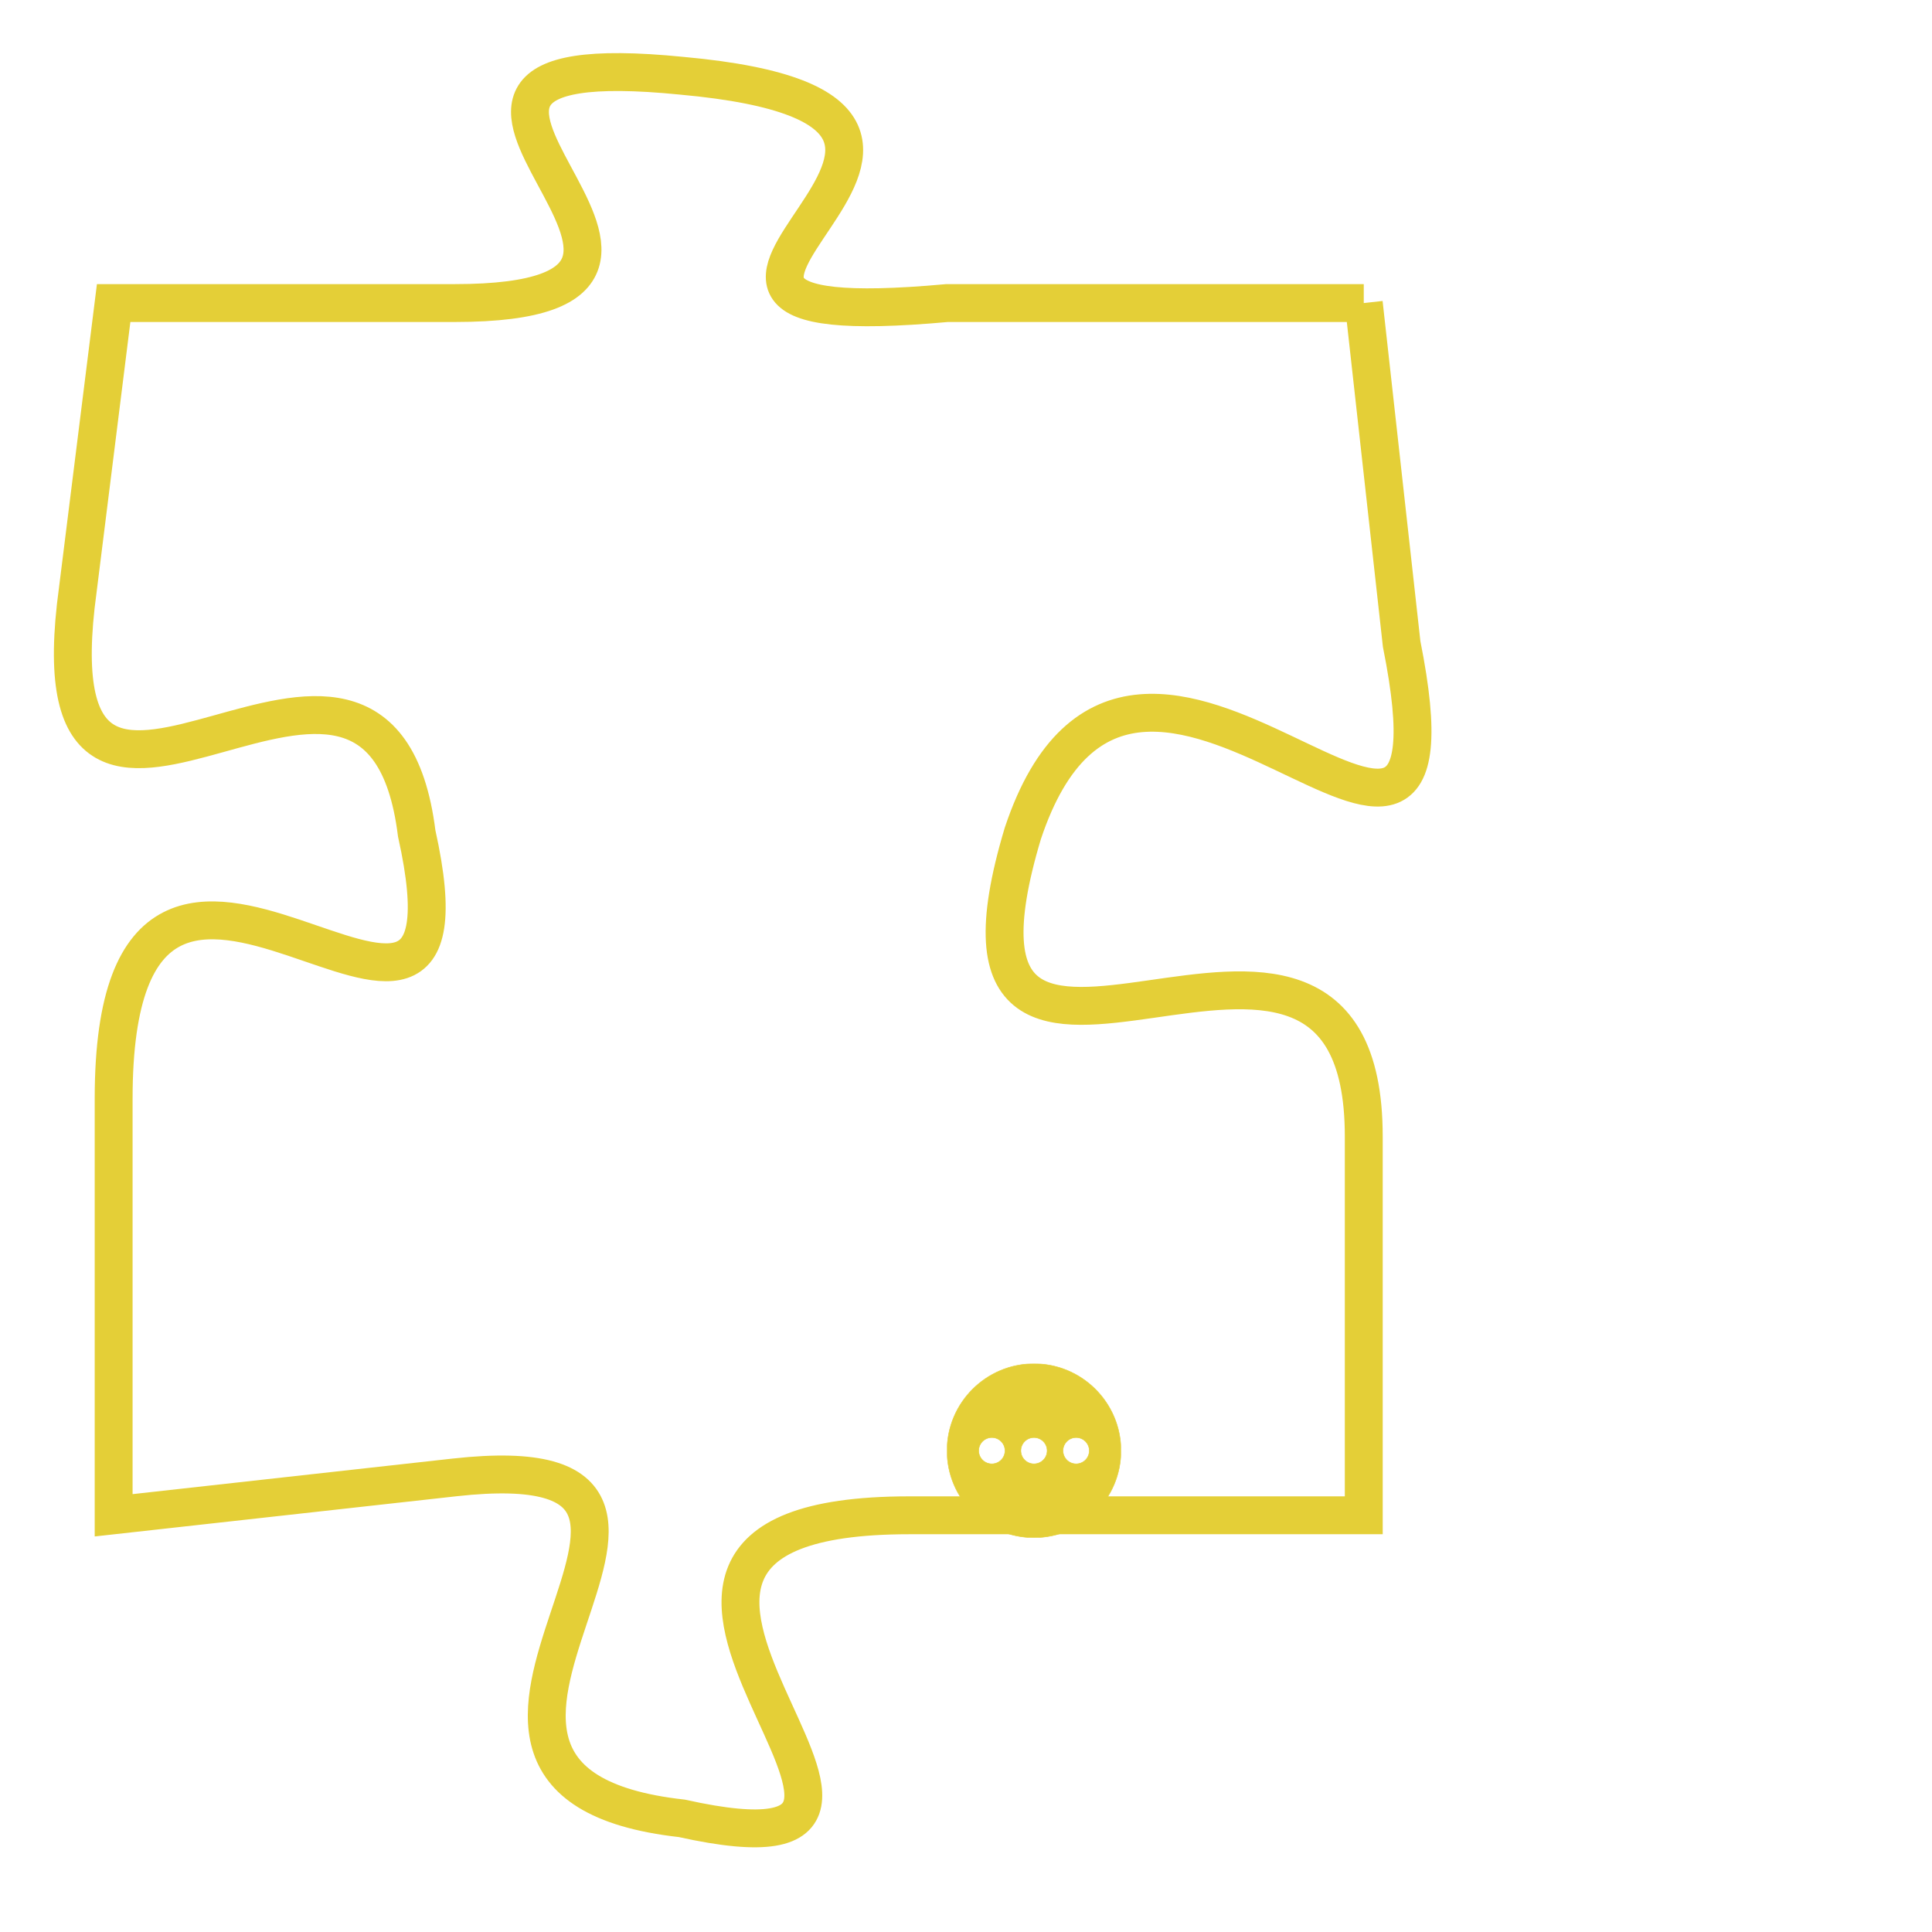 <svg version="1.1" xmlns="http://www.w3.org/2000/svg" xmlns:xlink="http://www.w3.org/1999/xlink" fill="transparent" x="0" y="0" width="350" height="350" preserveAspectRatio="xMinYMin slice"><style type="text/css">.links{fill:transparent;stroke: #E4CF37;}.links:hover{fill:#63D272; opacity:0.4;}</style><defs><g id="allt"><path id="t5454" d="M4125,1312 L4114,1312 C4103,1313 4118,1307 4107,1306 C4097,1305 4110,1312 4101,1312 L4092,1312 4092,1312 L4091,1320 C4090,1329 4099,1318 4100,1326 C4102,1335 4092,1322 4092,1333 L4092,1344 4092,1344 L4101,1343 C4110,1342 4098,1351 4107,1352 C4116,1354 4102,1344 4113,1344 L4125,1344 4125,1344 L4125,1334 C4125,1325 4113,1336 4116,1326 C4119,1317 4128,1331 4126,1321 L4125,1312"/></g><clipPath id="c" clipRule="evenodd" fill="transparent"><use href="#t5454"/></clipPath></defs><svg viewBox="4089 1304 40 51" preserveAspectRatio="xMinYMin meet"><svg width="4380" height="2430"><g><image crossorigin="anonymous" x="0" y="0" href="https://nftpuzzle.license-token.com/assets/completepuzzle.svg" width="100%" height="100%" /><g class="links"><use href="#t5454"/></g></g></svg><svg x="4114" y="1340" height="9%" width="9%" viewBox="0 0 330 330"><g><a xlink:href="https://nftpuzzle.license-token.com/" class="links"><title>See the most innovative NFT based token software licensing project</title><path fill="#E4CF37" id="more" d="M165,0C74.019,0,0,74.019,0,165s74.019,165,165,165s165-74.019,165-165S255.981,0,165,0z M85,190 c-13.785,0-25-11.215-25-25s11.215-25,25-25s25,11.215,25,25S98.785,190,85,190z M165,190c-13.785,0-25-11.215-25-25 s11.215-25,25-25s25,11.215,25,25S178.785,190,165,190z M245,190c-13.785,0-25-11.215-25-25s11.215-25,25-25 c13.785,0,25,11.215,25,25S258.785,190,245,190z"></path></a></g></svg></svg></svg>